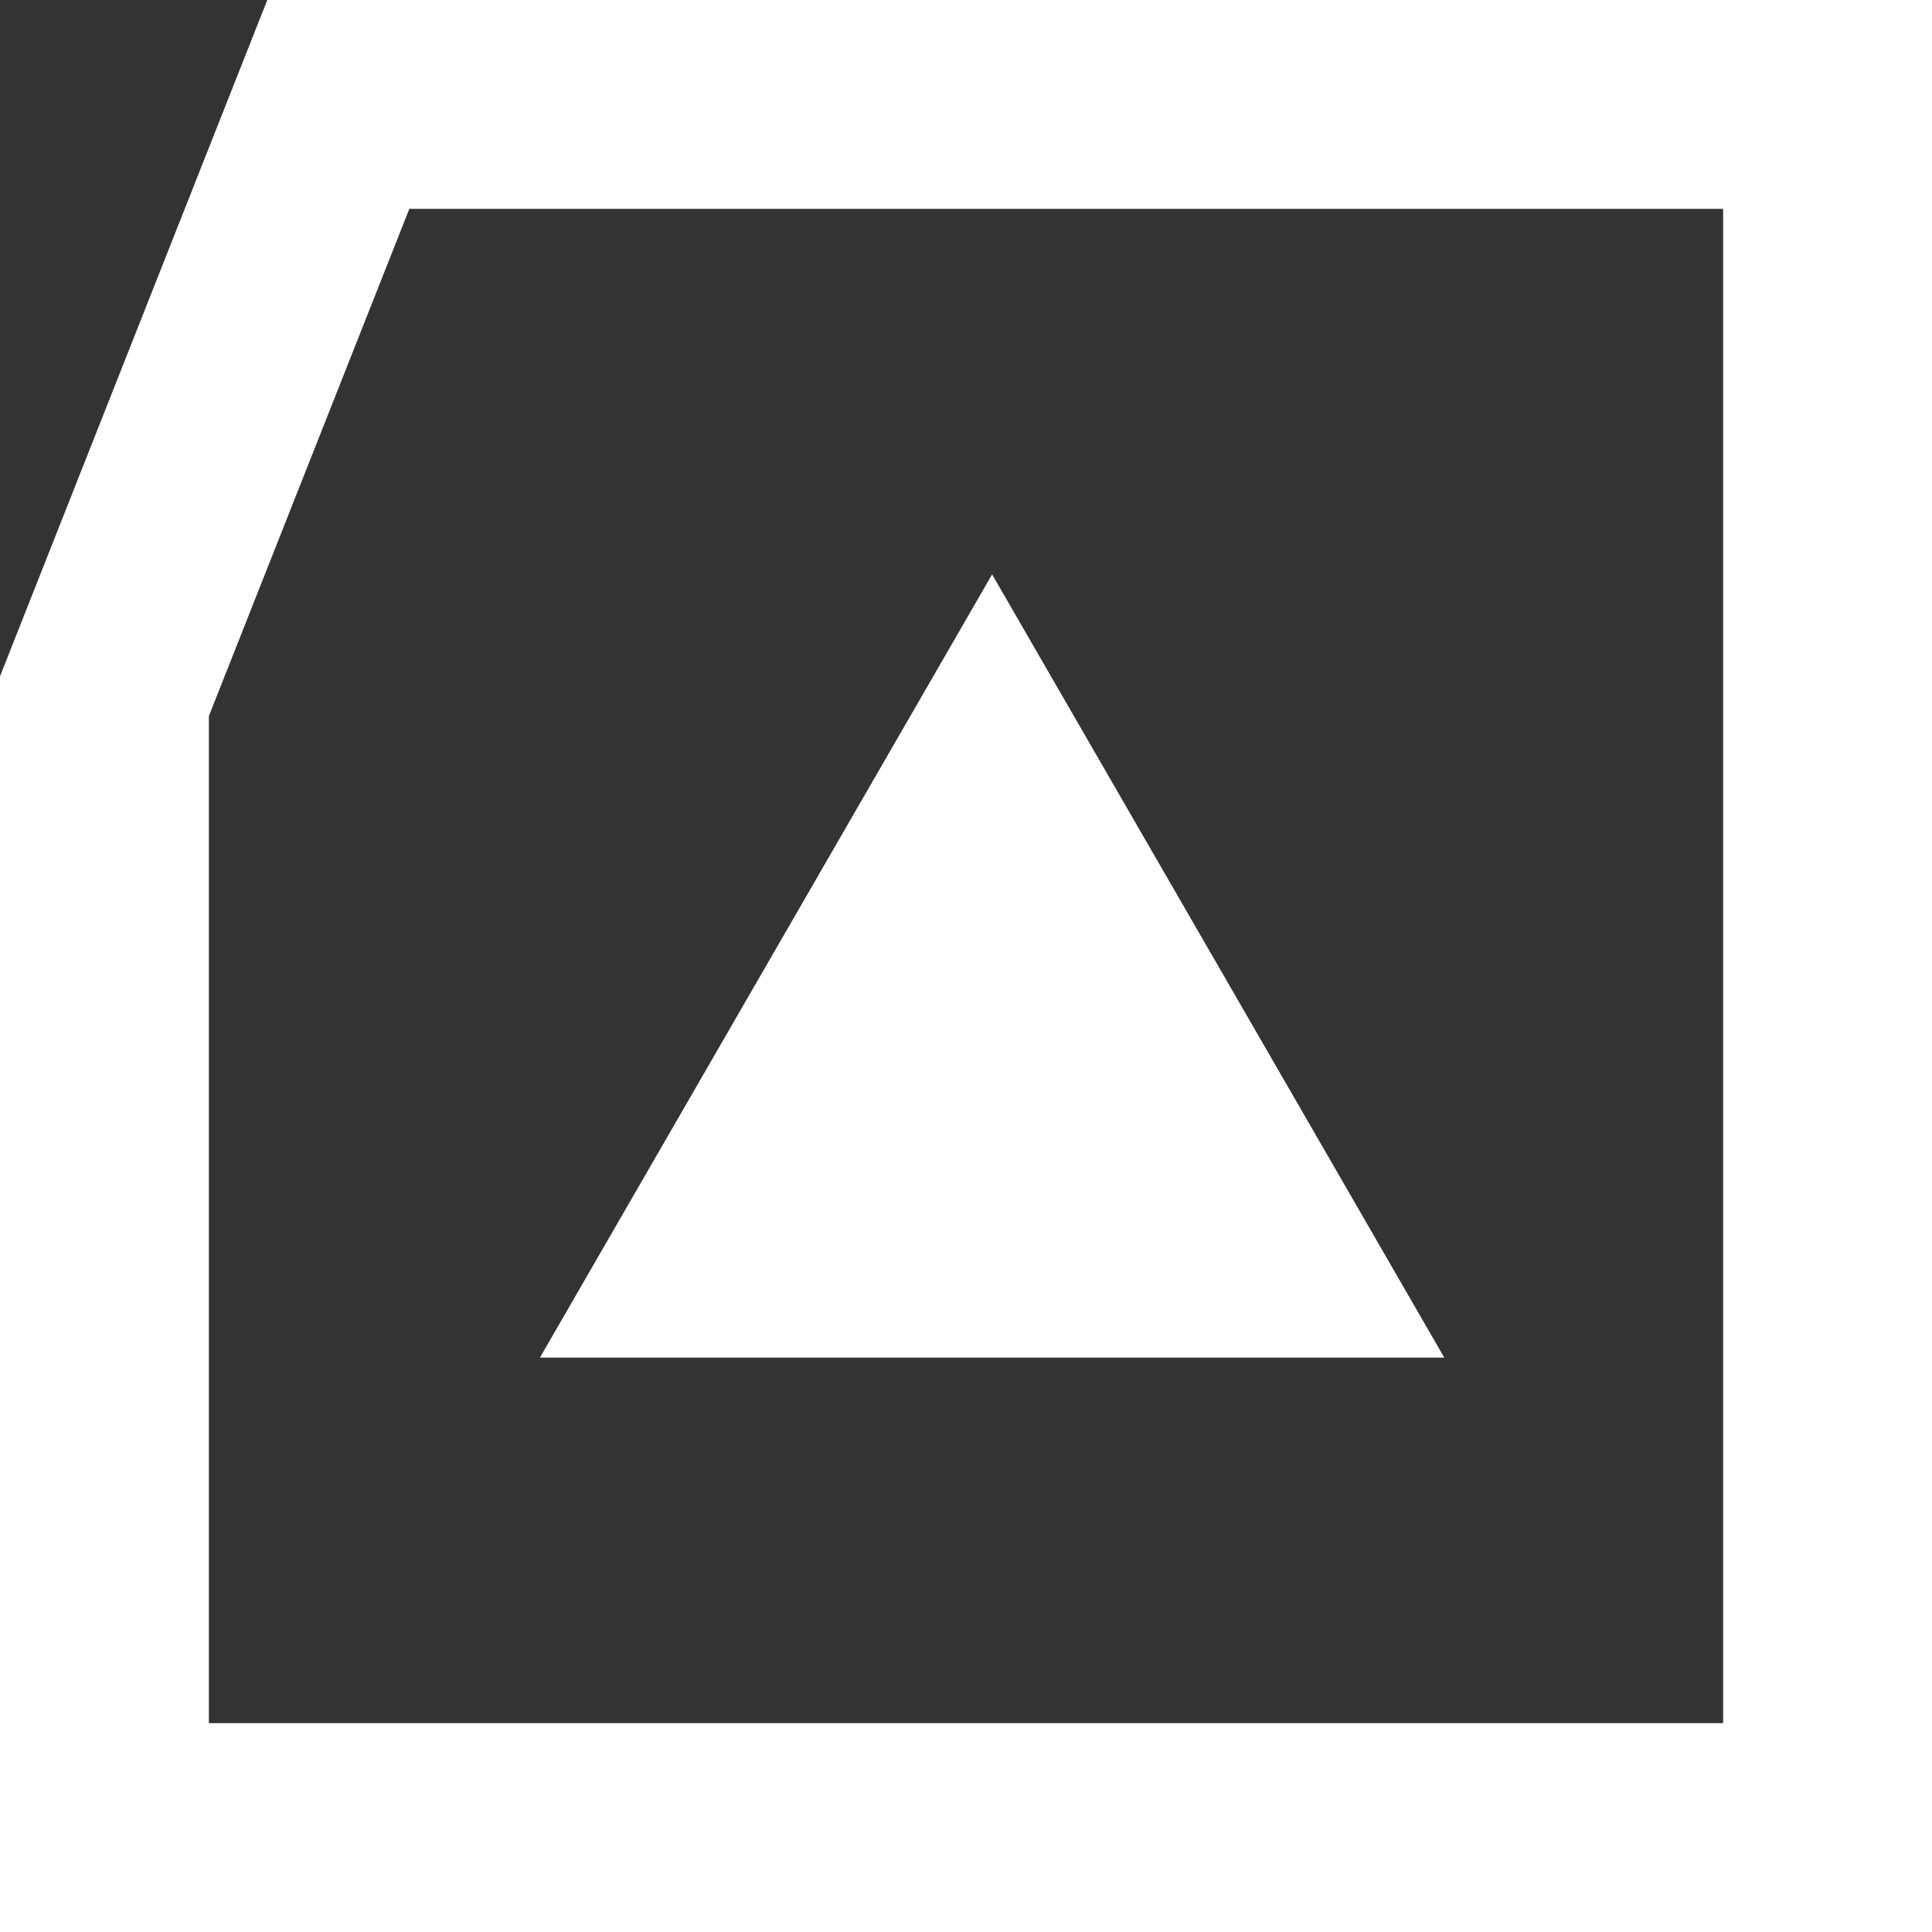 <svg width="37" height="37" viewBox="0 0 37 37" fill="none" xmlns="http://www.w3.org/2000/svg">
<rect x="0" y="0" width="37" height="37" fill="#333333" stroke="none"/>
<path d="M2 35L2 13.333L6.479 2L35 2L35 35L2 35Z" stroke="white" stroke-width="4"/>
<path d="M19 11L27.66 26H10.34L19 11Z" fill="white"/>
</svg>
